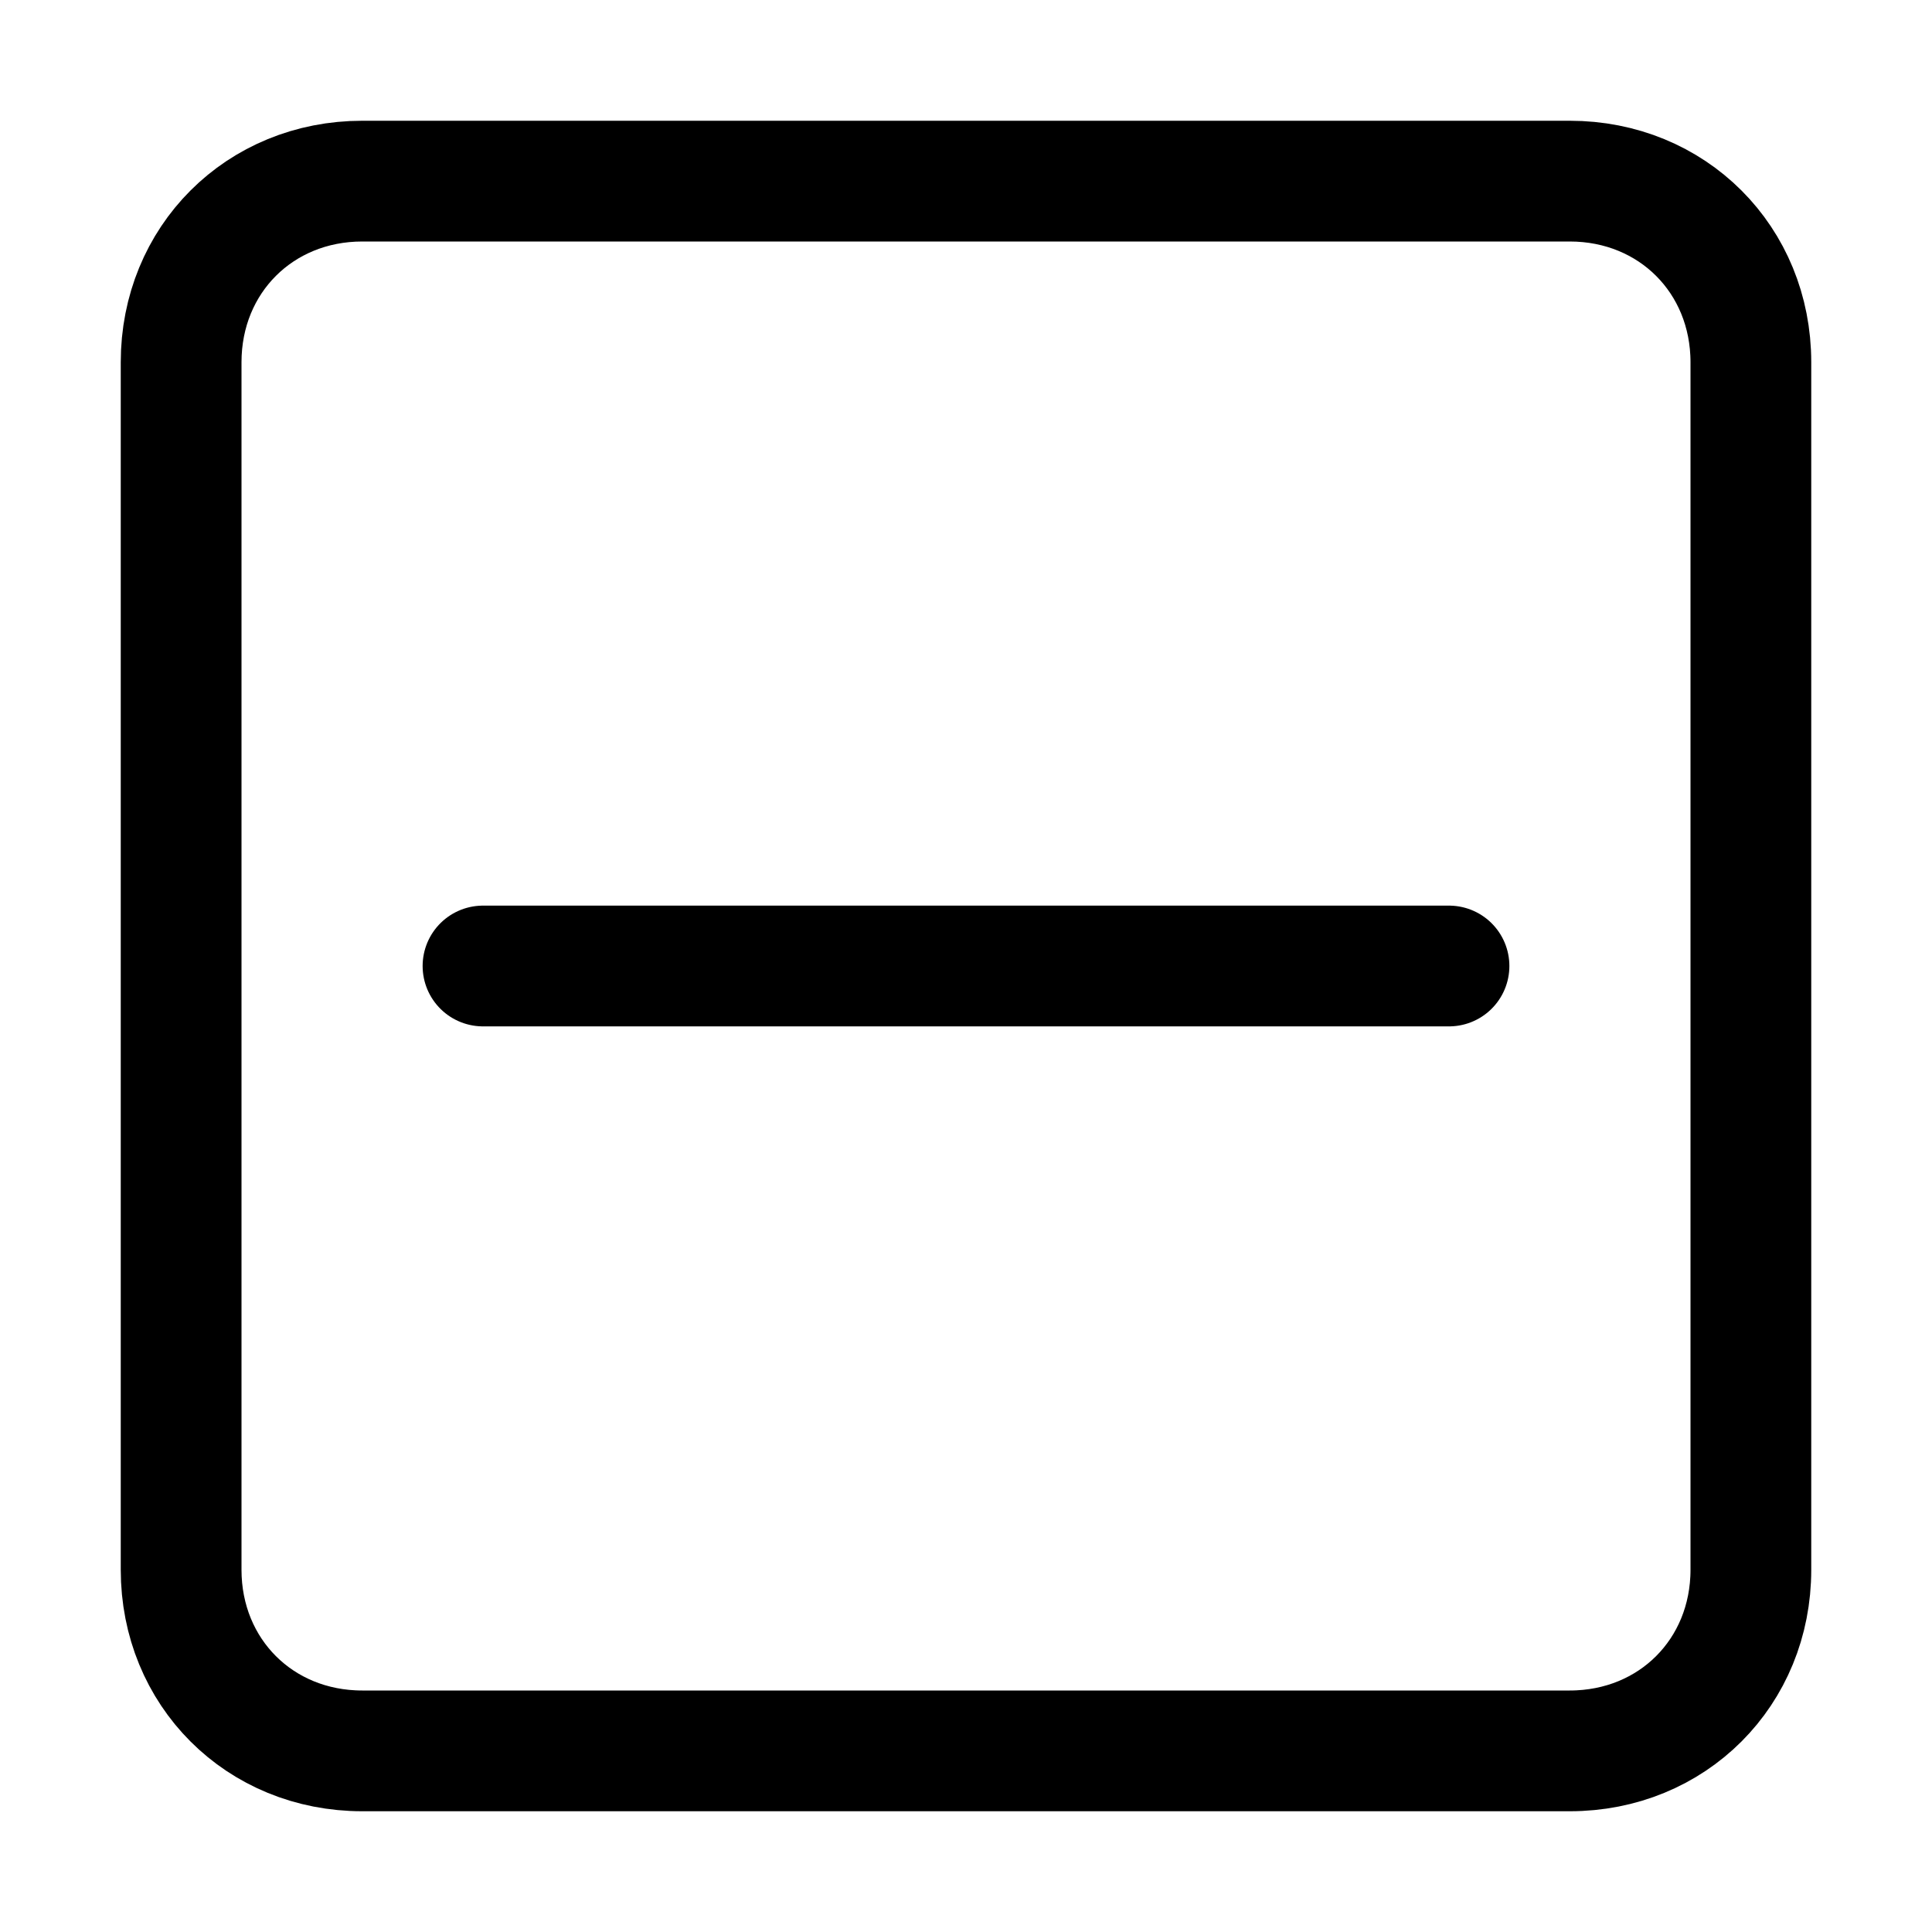 <svg width="32" height="32" viewBox="0 0 32 32" fill="none" xmlns="http://www.w3.org/2000/svg">
<path d="M26 29H6C4.3 29 3 27.7 3 26V6C3 4.3 4.3 3 6 3H26C27.7 3 29 4.3 29 6V26C29 27.7 27.7 29 26 29Z" stroke="black" stroke-width="2" stroke-miterlimit="10" stroke-linecap="round"/>
<path d="M8 16H24" stroke="black" stroke-width="2" stroke-miterlimit="10" stroke-linecap="round"/>
</svg>
